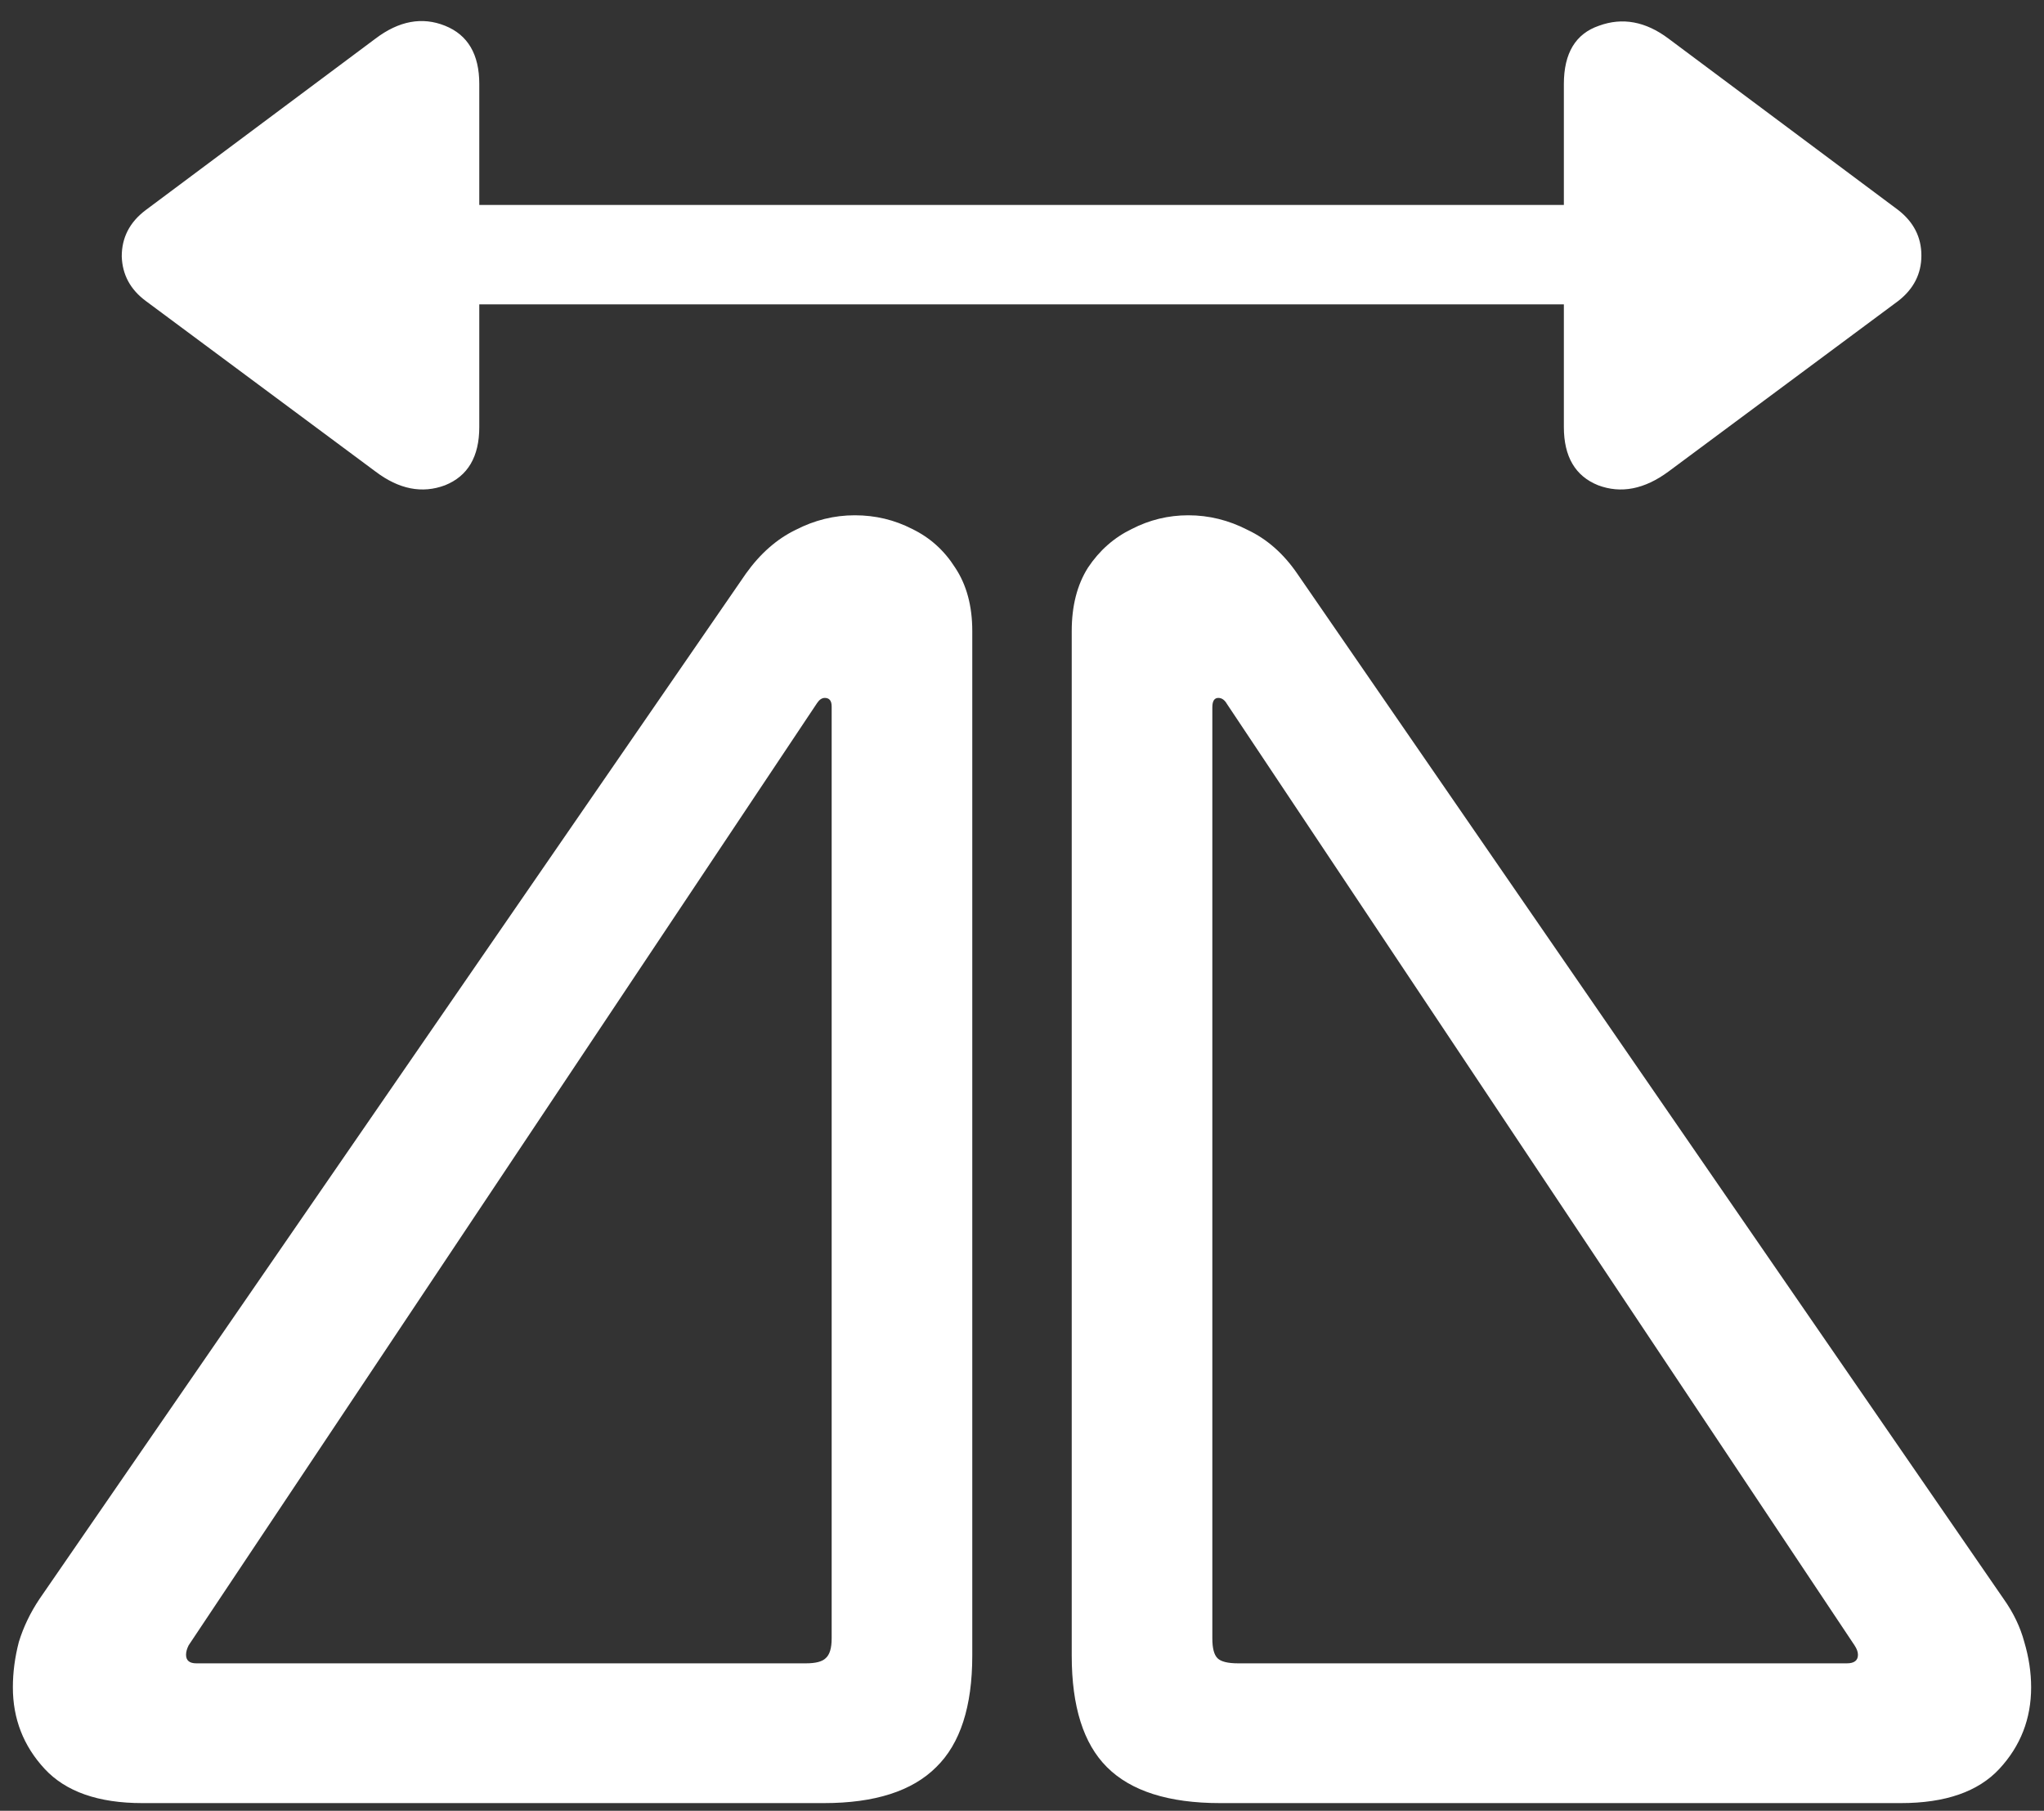 <svg width="149" height="132" viewBox="0 0 149 132" fill="none" xmlns="http://www.w3.org/2000/svg">
<rect x="0" y="0" width="149" height="132" fill="#333333" stroke="none"/>
<path d="M10.375 131.438H60.062C63.771 131.438 66.5 130.562 68.25 128.812C70 127.104 70.875 124.396 70.875 120.688V46C70.875 44.167 70.458 42.625 69.625 41.375C68.833 40.125 67.792 39.188 66.5 38.562C65.208 37.896 63.812 37.562 62.312 37.562C60.812 37.562 59.375 37.917 58 38.625C56.625 39.292 55.417 40.354 54.375 41.812L2.875 116.562C2.208 117.562 1.708 118.604 1.375 119.688C1.083 120.812 0.938 121.917 0.938 123C0.938 125.292 1.708 127.271 3.25 128.938C4.792 130.604 7.167 131.438 10.375 131.438ZM14.312 121.25C13.812 121.25 13.562 121.042 13.562 120.625C13.562 120.417 13.625 120.188 13.75 119.938L59.562 51.25C59.729 51 59.917 50.875 60.125 50.875C60.458 50.875 60.625 51.083 60.625 51.5V119.438C60.625 120.146 60.479 120.625 60.188 120.875C59.938 121.125 59.458 121.25 58.75 121.25H14.312ZM88.938 131.438H138.562C141.812 131.438 144.208 130.604 145.75 128.938C147.292 127.271 148.062 125.292 148.062 123C148.062 121.917 147.896 120.812 147.562 119.688C147.271 118.604 146.771 117.562 146.062 116.562L94.562 41.812C93.562 40.354 92.354 39.292 90.938 38.625C89.562 37.917 88.125 37.562 86.625 37.562C85.167 37.562 83.792 37.896 82.5 38.562C81.208 39.188 80.146 40.125 79.312 41.375C78.521 42.625 78.125 44.167 78.125 46V120.688C78.125 124.396 78.979 127.104 80.688 128.812C82.438 130.562 85.188 131.438 88.938 131.438ZM90.25 121.25C89.5 121.25 89 121.125 88.75 120.875C88.5 120.625 88.375 120.146 88.375 119.438V51.562C88.375 51.104 88.521 50.875 88.812 50.875C89.062 50.875 89.271 51.021 89.438 51.312L135.188 119.938C135.354 120.188 135.438 120.417 135.438 120.625C135.438 121.042 135.167 121.25 134.625 121.25H90.25ZM10.625 21.938L27.375 34.375C29.083 35.667 30.771 36 32.438 35.375C34.104 34.708 34.938 33.292 34.938 31.125V22.188H114V31.125C114 33.292 114.833 34.708 116.5 35.375C118.167 36 119.875 35.667 121.625 34.375L138.375 21.938C139.5 21.062 140.062 19.958 140.062 18.625C140.062 17.292 139.5 16.188 138.375 15.312L121.625 2.812C119.958 1.562 118.271 1.25 116.562 1.875C114.854 2.458 114 3.875 114 6.125V14.938H34.938V6.125C34.938 3.958 34.104 2.542 32.438 1.875C30.771 1.208 29.083 1.521 27.375 2.812L10.625 15.312C9.458 16.188 8.875 17.312 8.875 18.688C8.917 20.021 9.5 21.104 10.625 21.938Z" fill="white"/>
</svg>
